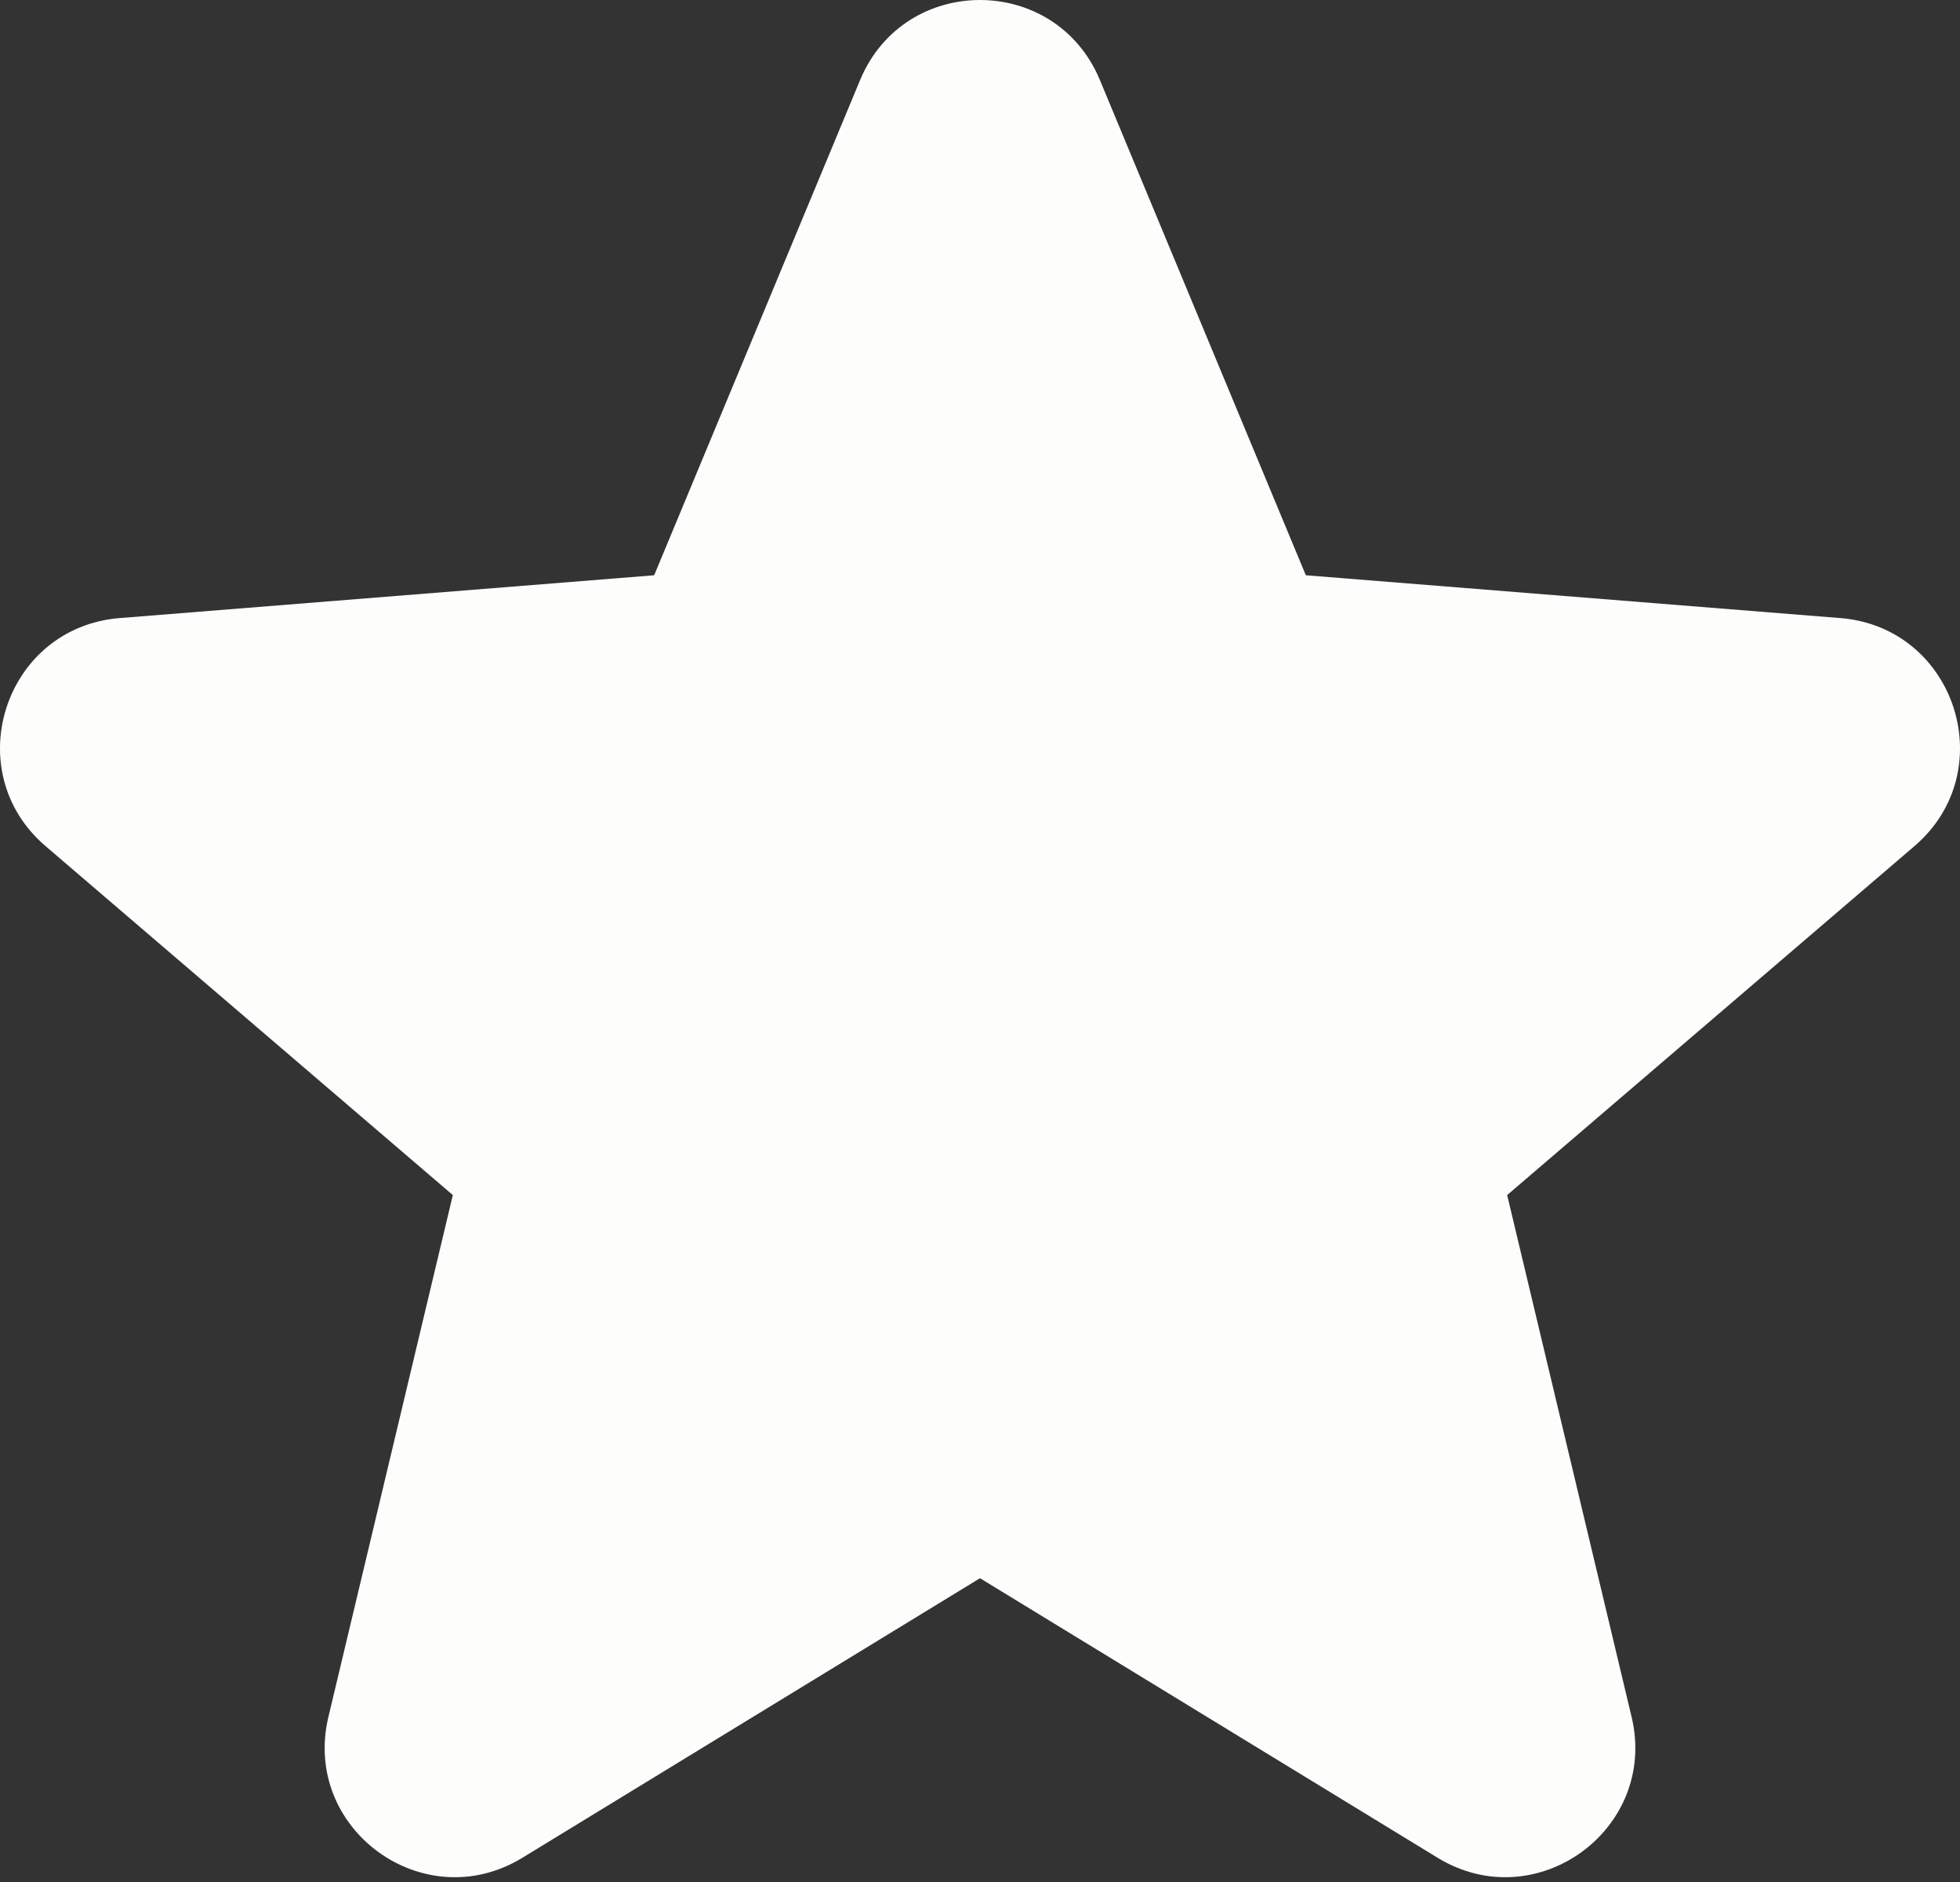 <svg width="25" height="24" viewBox="0 0 25 24" fill="none" xmlns="http://www.w3.org/2000/svg">
<rect x="0" y="0" width="25" height="24" fill="#333333" stroke="none"/>
<path fill-rule="evenodd" clip-rule="evenodd" d="M10.971 1.02C11.537 -0.34 13.463 -0.34 14.029 1.02L16.656 7.336L23.474 7.882C24.942 8 25.538 9.832 24.419 10.79L19.224 15.24L20.811 21.894C21.153 23.327 19.594 24.459 18.337 23.691L12.5 20.126L6.663 23.691C5.406 24.459 3.847 23.327 4.189 21.894L5.776 15.24L0.581 10.79C-0.538 9.832 0.058 8 1.526 7.882L8.344 7.336L10.971 1.02Z" fill="#FDFDFC"/>
</svg>
